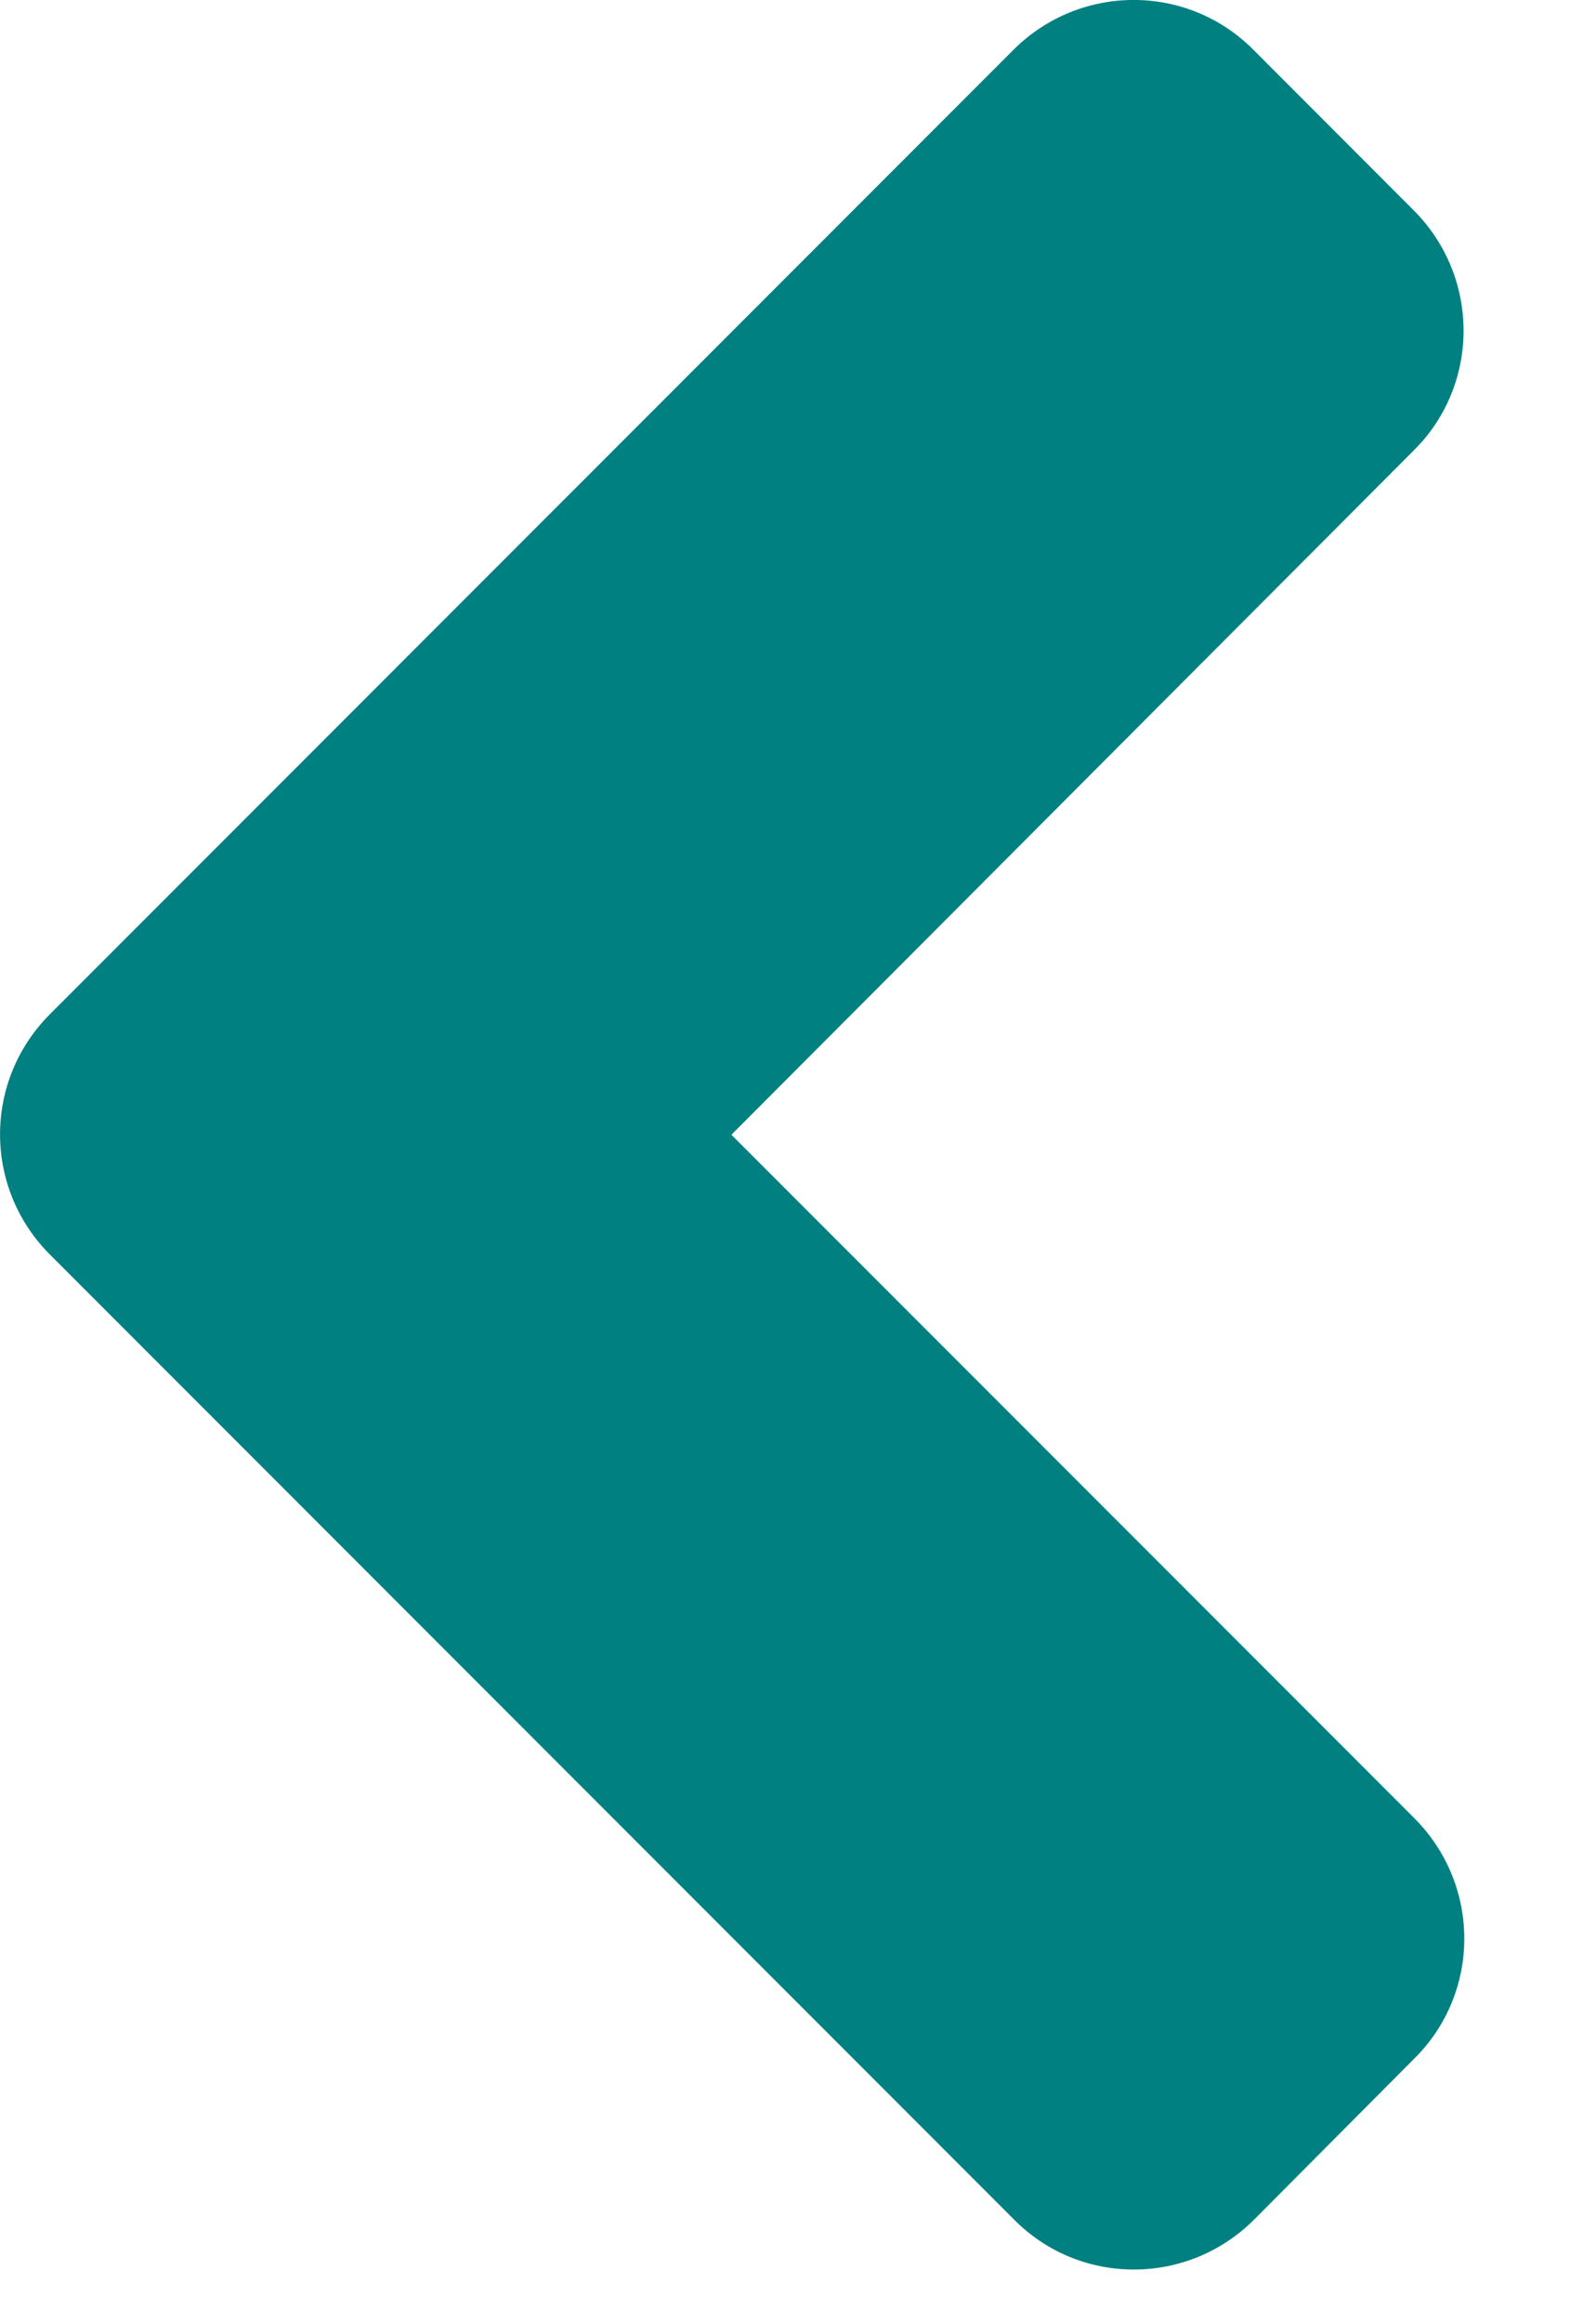 <svg width="11" height="16" viewBox="0 0 11 16" fill="none" xmlns="http://www.w3.org/2000/svg">
<path d="M0.344 6.985L6.984 0.344C7.443 -0.115 8.185 -0.115 8.64 0.344L9.743 1.448C10.202 1.907 10.202 2.649 9.743 3.103L5.041 7.815L9.748 12.522C10.207 12.981 10.207 13.723 9.748 14.177L8.644 15.286C8.185 15.745 7.443 15.745 6.989 15.286L0.349 8.645C-0.115 8.186 -0.115 7.444 0.344 6.985Z" fill="#008080"/>
</svg>
